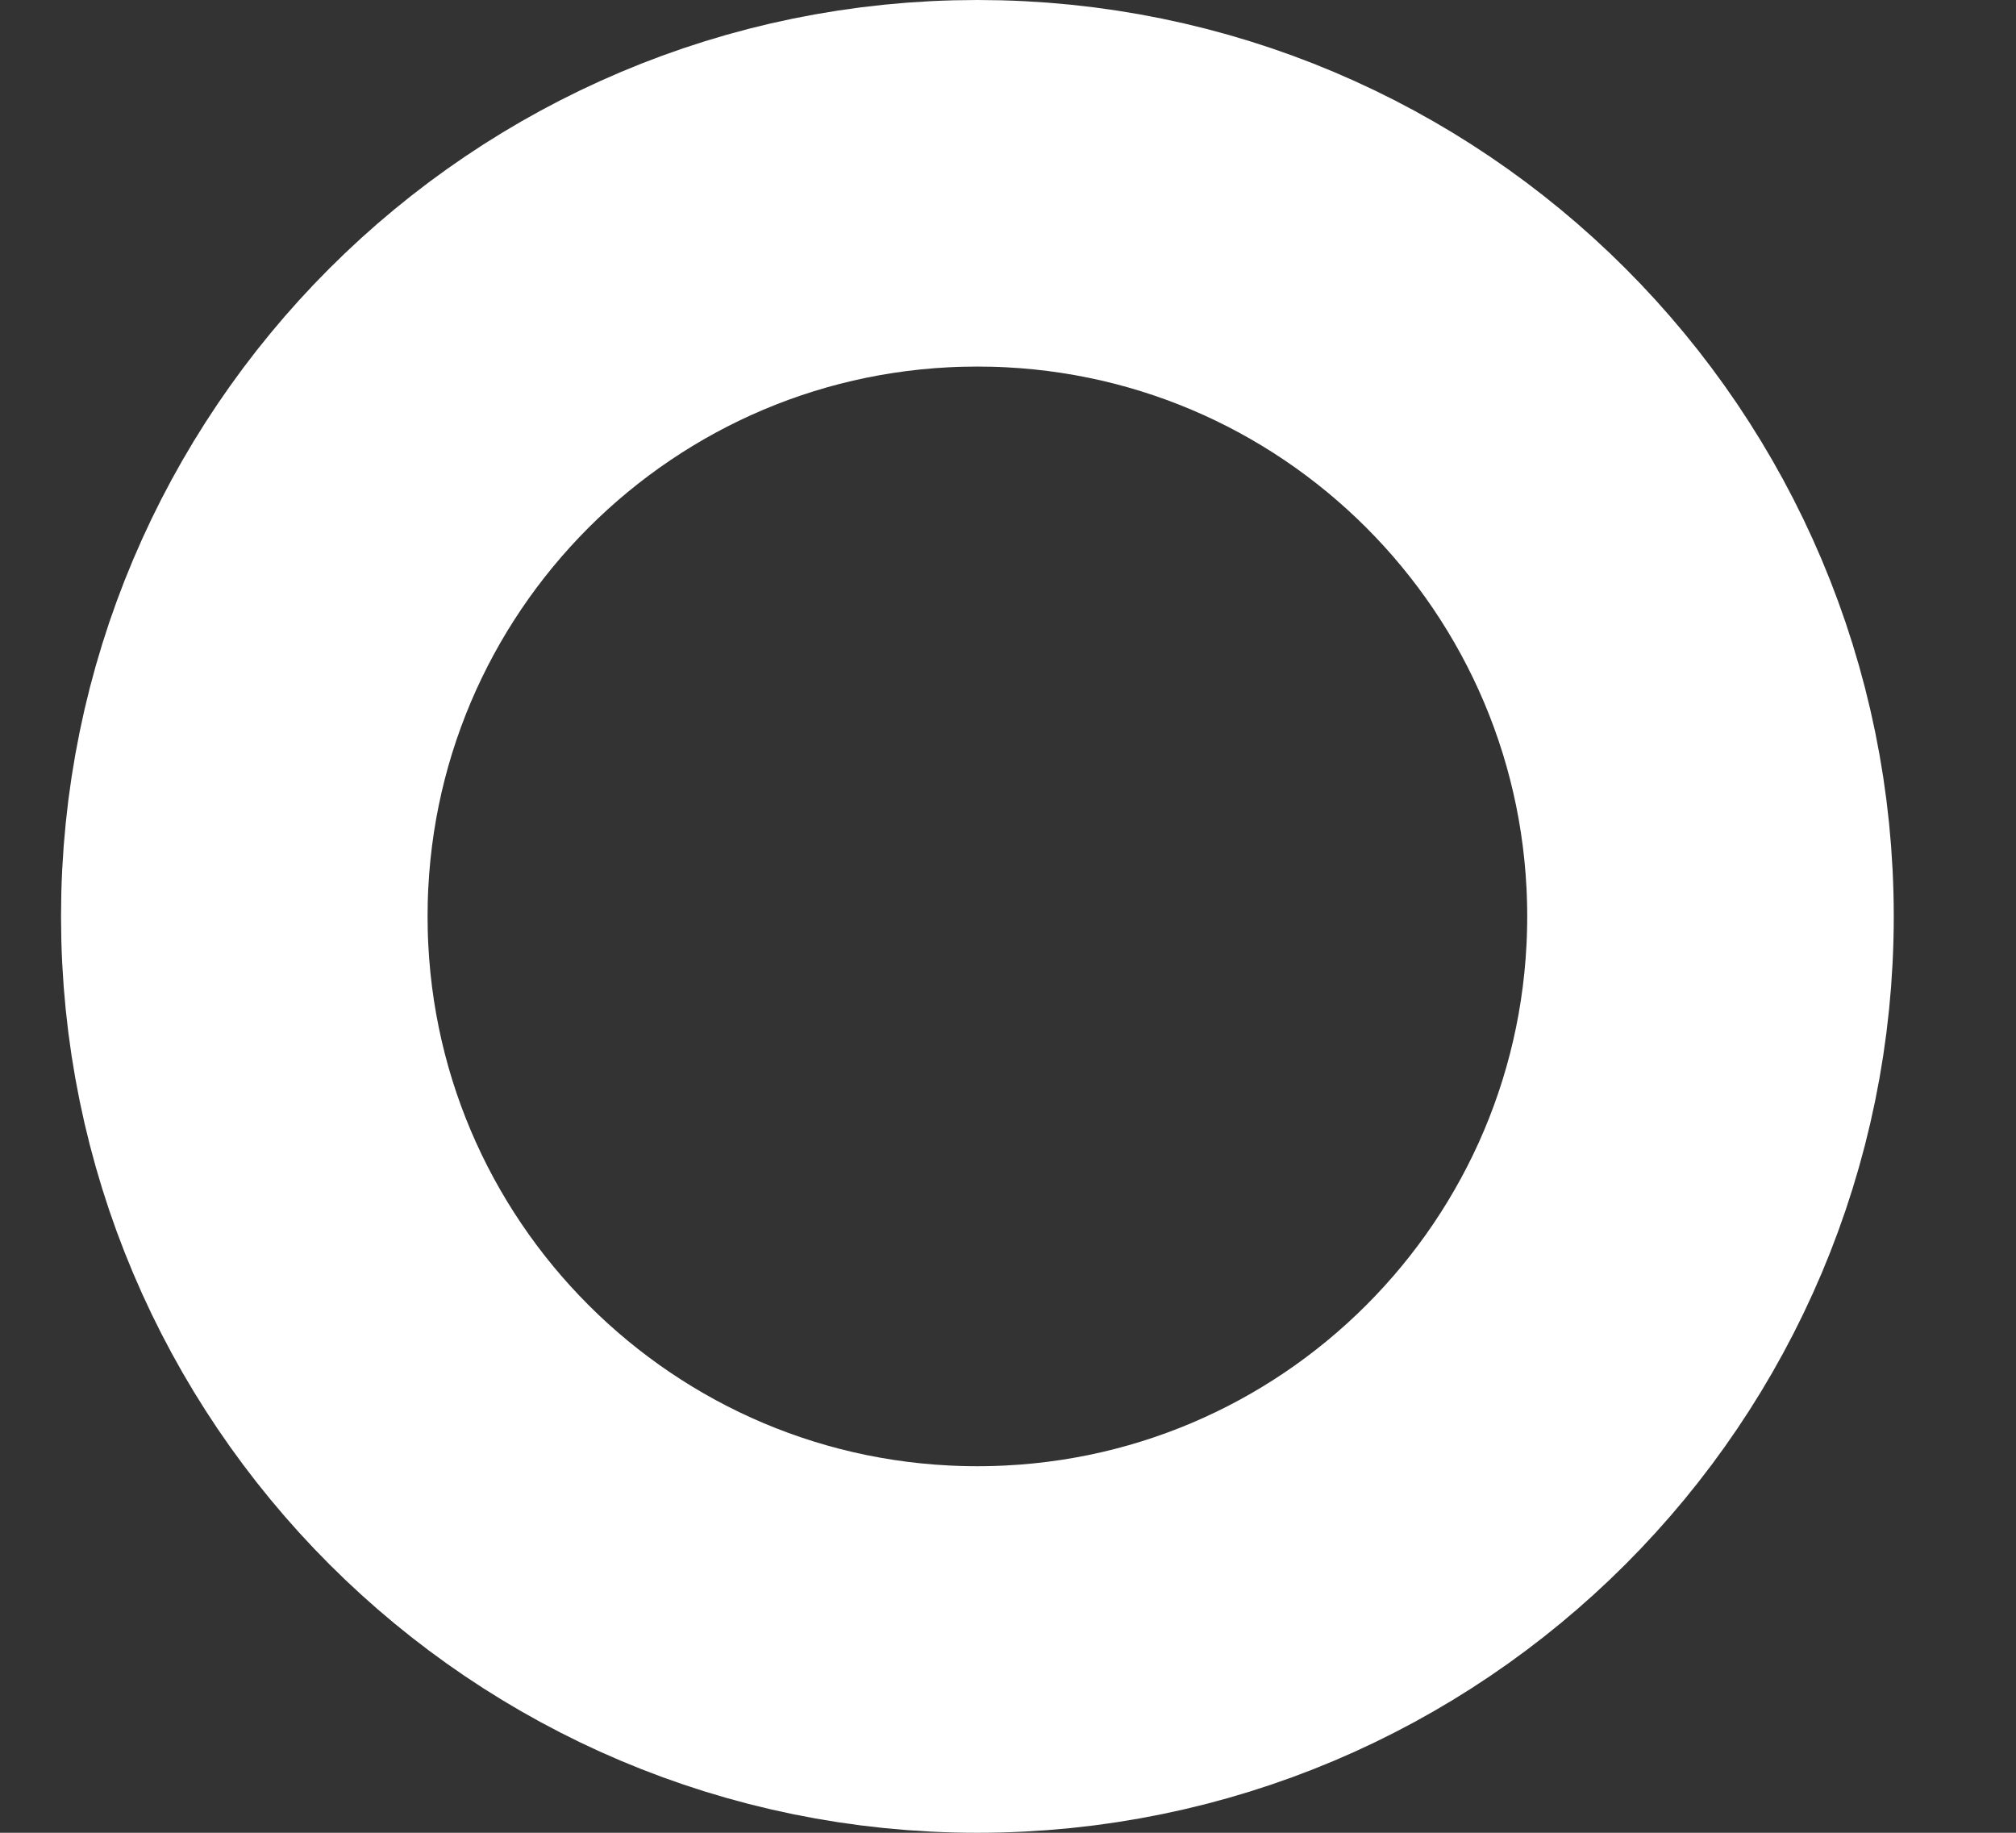 <svg width="11" height="10" viewBox="0 0 11 10" fill="none" xmlns="http://www.w3.org/2000/svg">
<rect x="0" y="0" width="11" height="10" fill="#333333" stroke="none"/>
<path d="M5.333 9C7.543 9 9.333 7.209 9.333 5C9.333 2.791 7.543 1 5.333 1C3.124 1 1.333 2.791 1.333 5C1.333 7.209 3.124 9 5.333 9Z" stroke="white" stroke-width="2" stroke-linecap="round" stroke-linejoin="round"/>
</svg>
